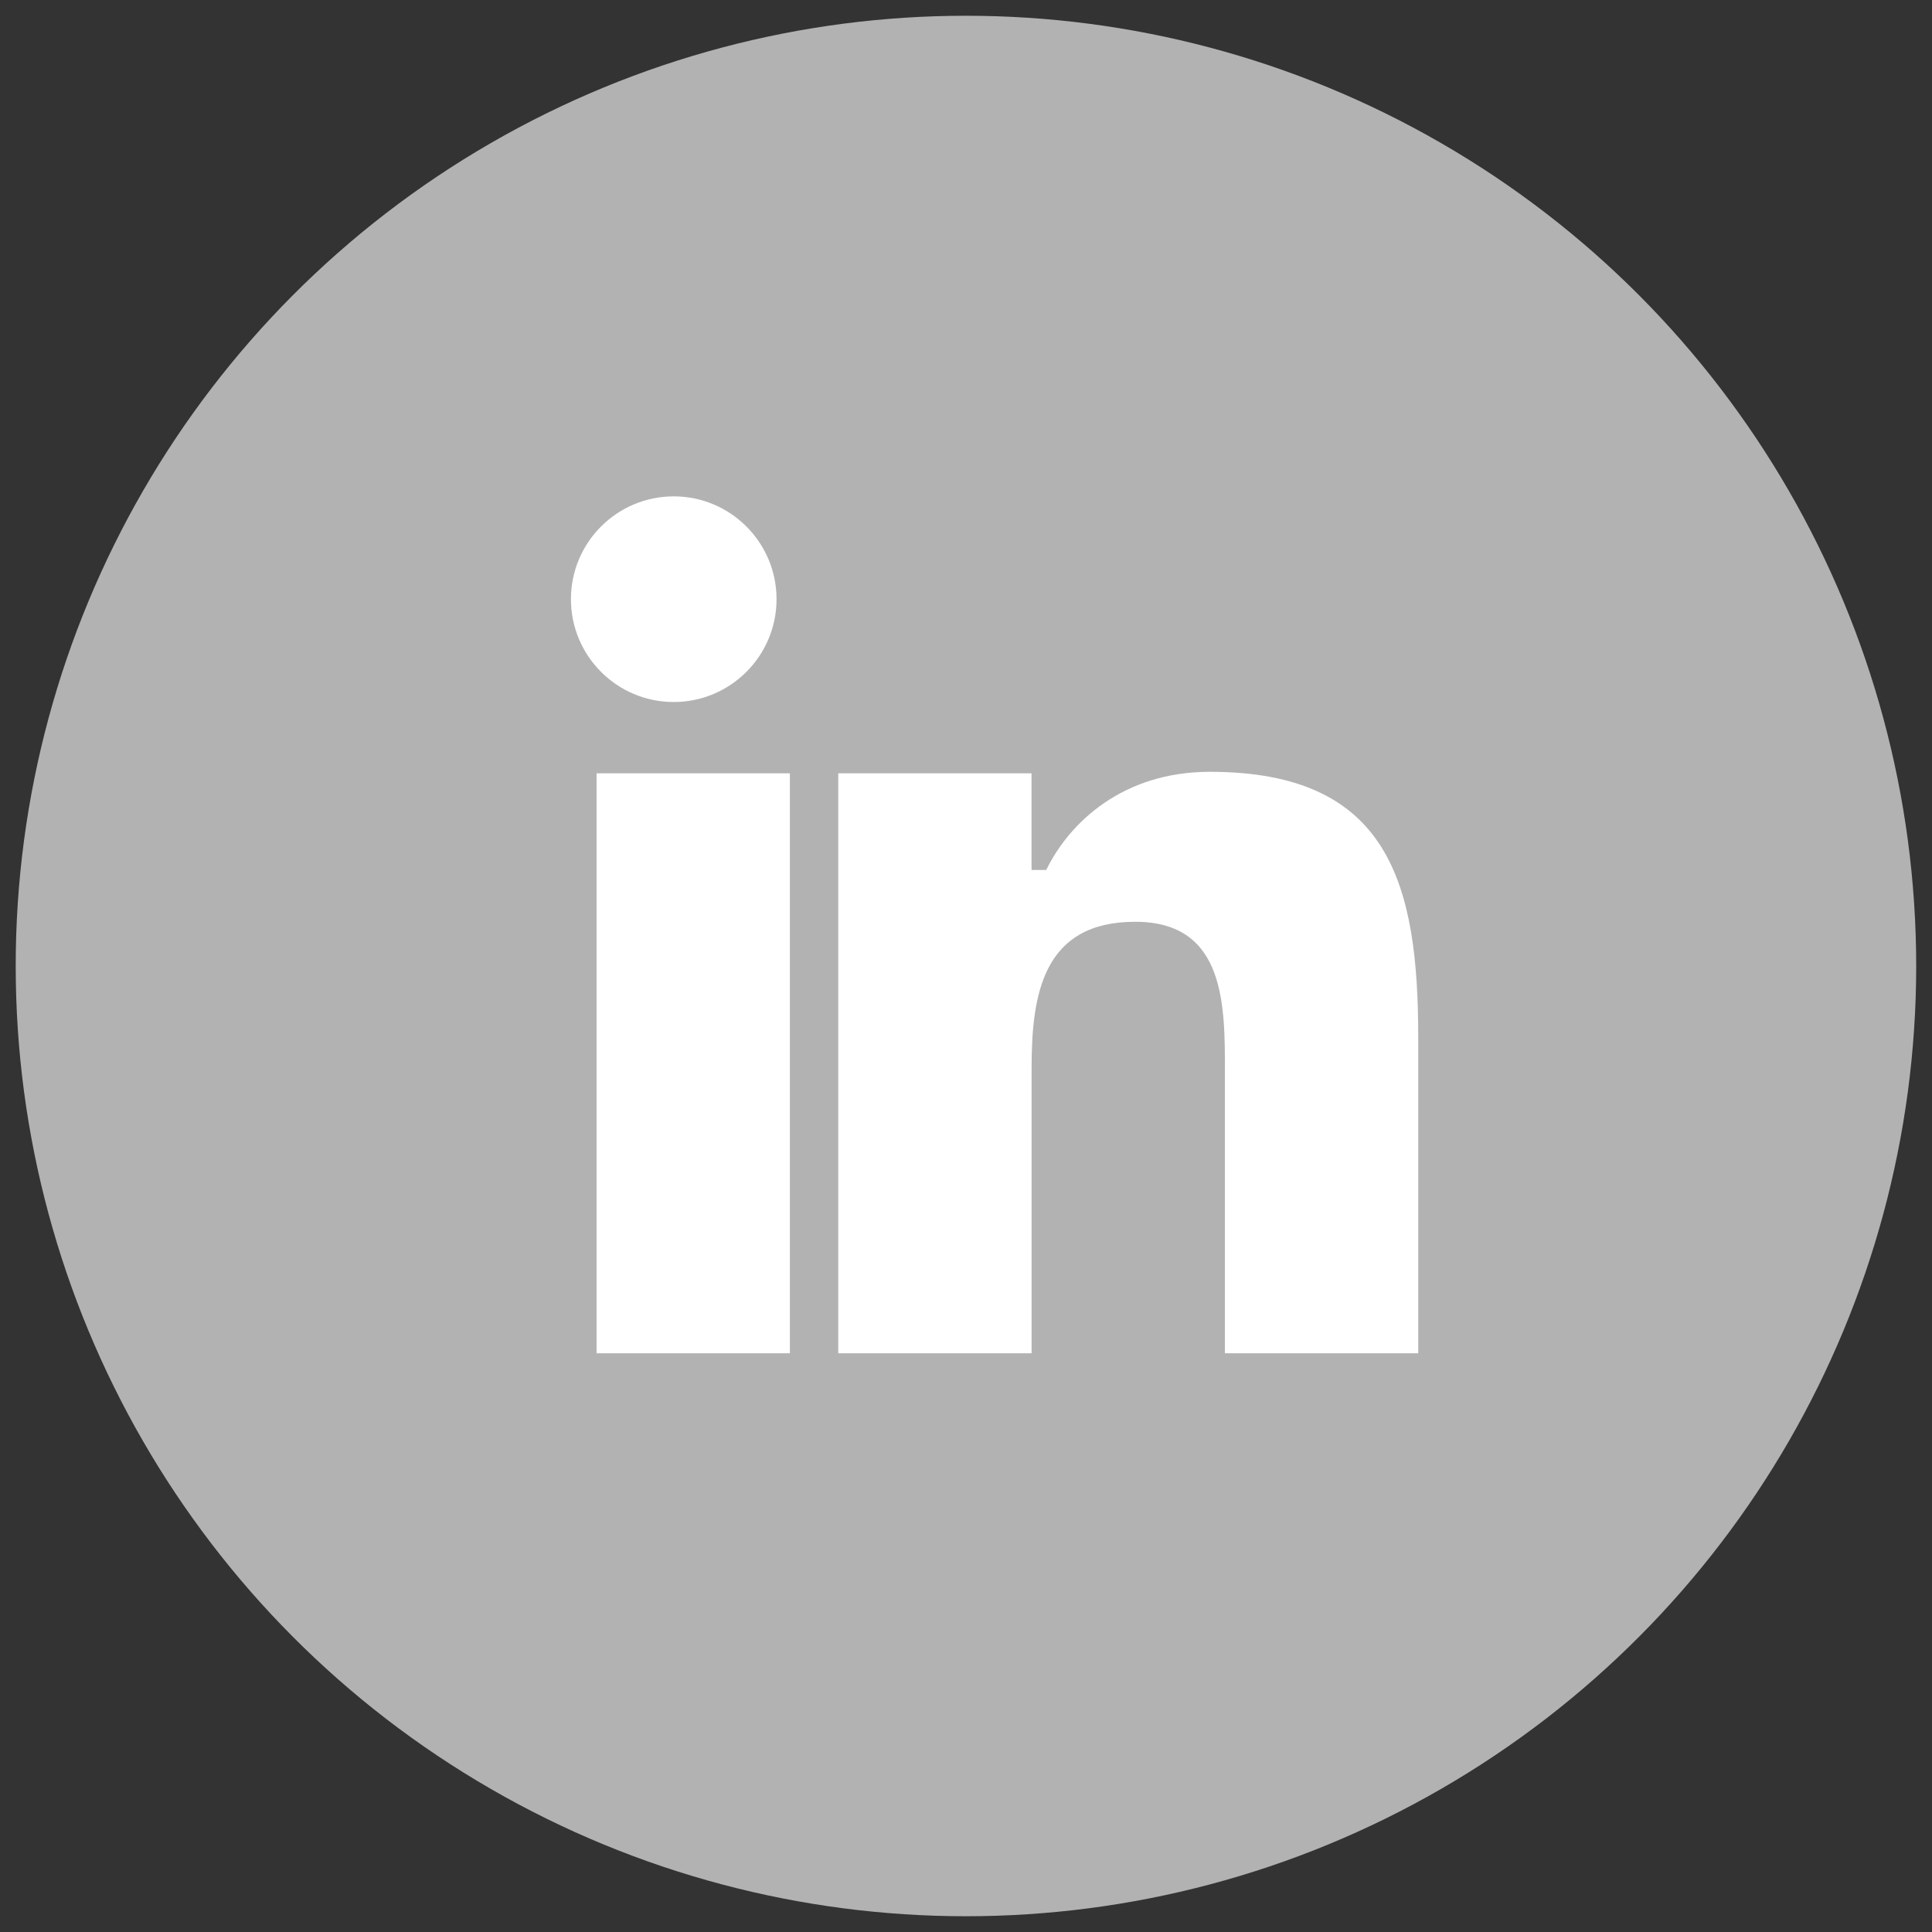 <?xml version="1.0" encoding="utf-8"?>
<!-- Generator: Adobe Illustrator 16.0.0, SVG Export Plug-In . SVG Version: 6.00 Build 0)  -->
<!DOCTYPE svg PUBLIC "-//W3C//DTD SVG 1.1//EN" "http://www.w3.org/Graphics/SVG/1.1/DTD/svg11.dtd">
<svg version="1.1" id="Layer_1" xmlns="http://www.w3.org/2000/svg" xmlns:xlink="http://www.w3.org/1999/xlink" x="0px" y="0px"
	 width="39.974px" height="39.974px" viewBox="0 0 39.974 39.974" enable-background="new 0 0 39.974 39.974" xml:space="preserve">
<rect x="0" y="0" width="39.974" height="39.974" fill="#333333" stroke="none"/>
<circle fill="#B2B2B2" cx="19.986" cy="19.987" r="19.661"/>
<g>
	<path fill="#FFFFFF" d="M12.343,16h4v12h-4V16z M13.94,10.27c1.173,0,2.127,0.953,2.127,2.127c0,1.174-0.954,2.128-2.127,2.128
		c-1.176,0-2.127-0.954-2.127-2.128C11.813,11.223,12.765,10.27,13.94,10.27"/>
	<path fill="#FFFFFF" d="M17.343,16h4v2h0.304c0.489-1,1.6-2.031,3.385-2.031c3.714,0,4.312,2.319,4.312,5.499V28h-4v-5.798
		c0-1.37,0.027-3.13-1.854-3.13c-1.908,0-2.146,1.492-2.146,3.031V28h-4V16z"/>
</g>
</svg>
